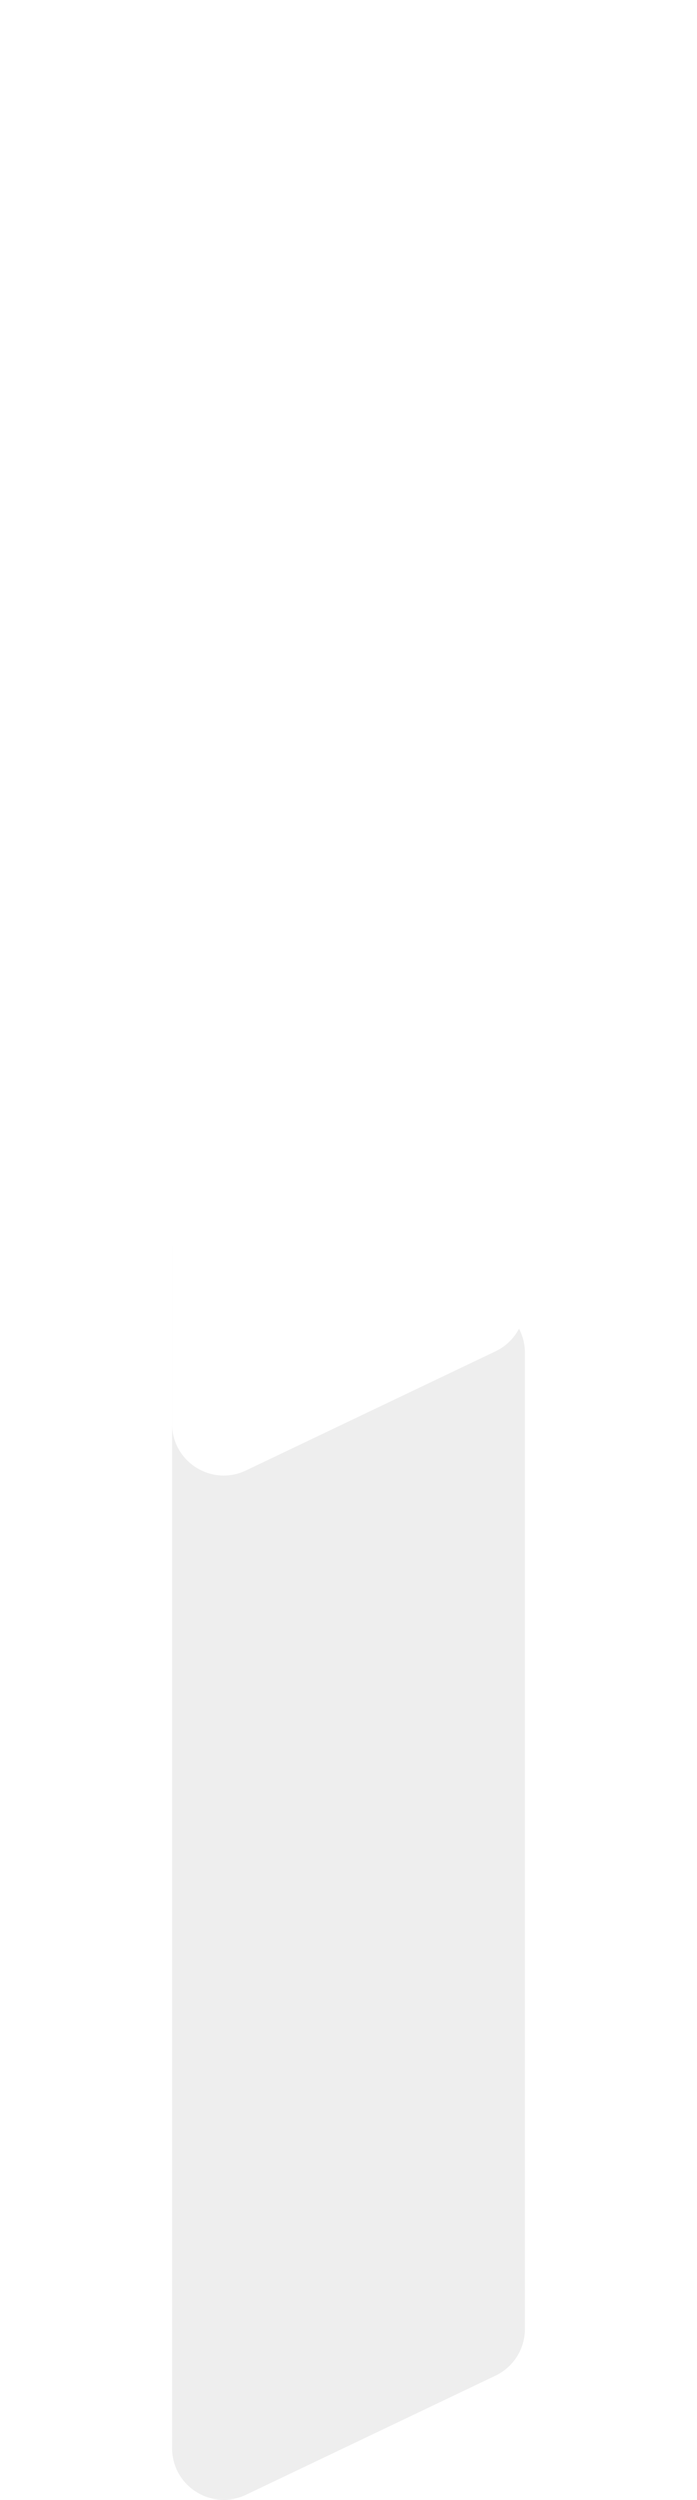 <svg xmlns="http://www.w3.org/2000/svg" xmlns:xlink="http://www.w3.org/1999/xlink" fill="none" version="1.1" width="81" height="290.422" viewBox="0 0 81 290.422"><defs><filter id="master_svg0_896_4878" filterUnits="objectBoundingBox" color-interpolation-filters="sRGB" x="-20" y="-16" width="81" height="191.422"><feFlood flood-opacity="0" result="BackgroundImageFix"/><feColorMatrix in="SourceAlpha" type="matrix" values="0 0 0 0 0 0 0 0 0 0 0 0 0 0 0 0 0 0 127 0"/><feOffset dy="4" dx="0"/><feGaussianBlur stdDeviation="5"/><feColorMatrix type="matrix" values="0 0 0 0 0 0 0 0 0 0 0 0 0 0 0 0 0 0 0.302 0"/><feBlend mode="normal" in2="BackgroundImageFix" result="effect1_dropShadow"/><feBlend mode="normal" in="SourceGraphic" in2="effect1_dropShadow" result="shape"/></filter></defs><g style="mix-blend-mode:passthrough"><g style="mix-blend-mode:passthrough" transform="matrix(1,0,0,-1,0,580.844)"><path d="M20,296.43L20,435.838C20,440.123,24.363,443.027,28.316,441.373L57.316,429.24C59.547,428.306,61,426.124,61,423.705L61,310.271C61,307.959,59.671,305.853,57.584,304.856L28.584,291.015C24.602,289.114,20,292.017,20,296.43Z" fill="#EEEEEE" fill-opacity="1"/></g><g style="mix-blend-mode:passthrough" transform="matrix(1,0,0,-1,0,350.844)" filter="url(#master_svg0_896_4878)"><path d="M20,181.43L20,320.838C20,325.123,24.363,328.027,28.316,326.373L57.316,314.24C59.547,313.306,61,311.124,61,308.705L61,195.271C61,192.959,59.671,190.853,57.584,189.856L28.584,176.015C24.602,174.114,20,177.017,20,181.43Z" fill="#FFFFFF" fill-opacity="1"/></g></g></svg>